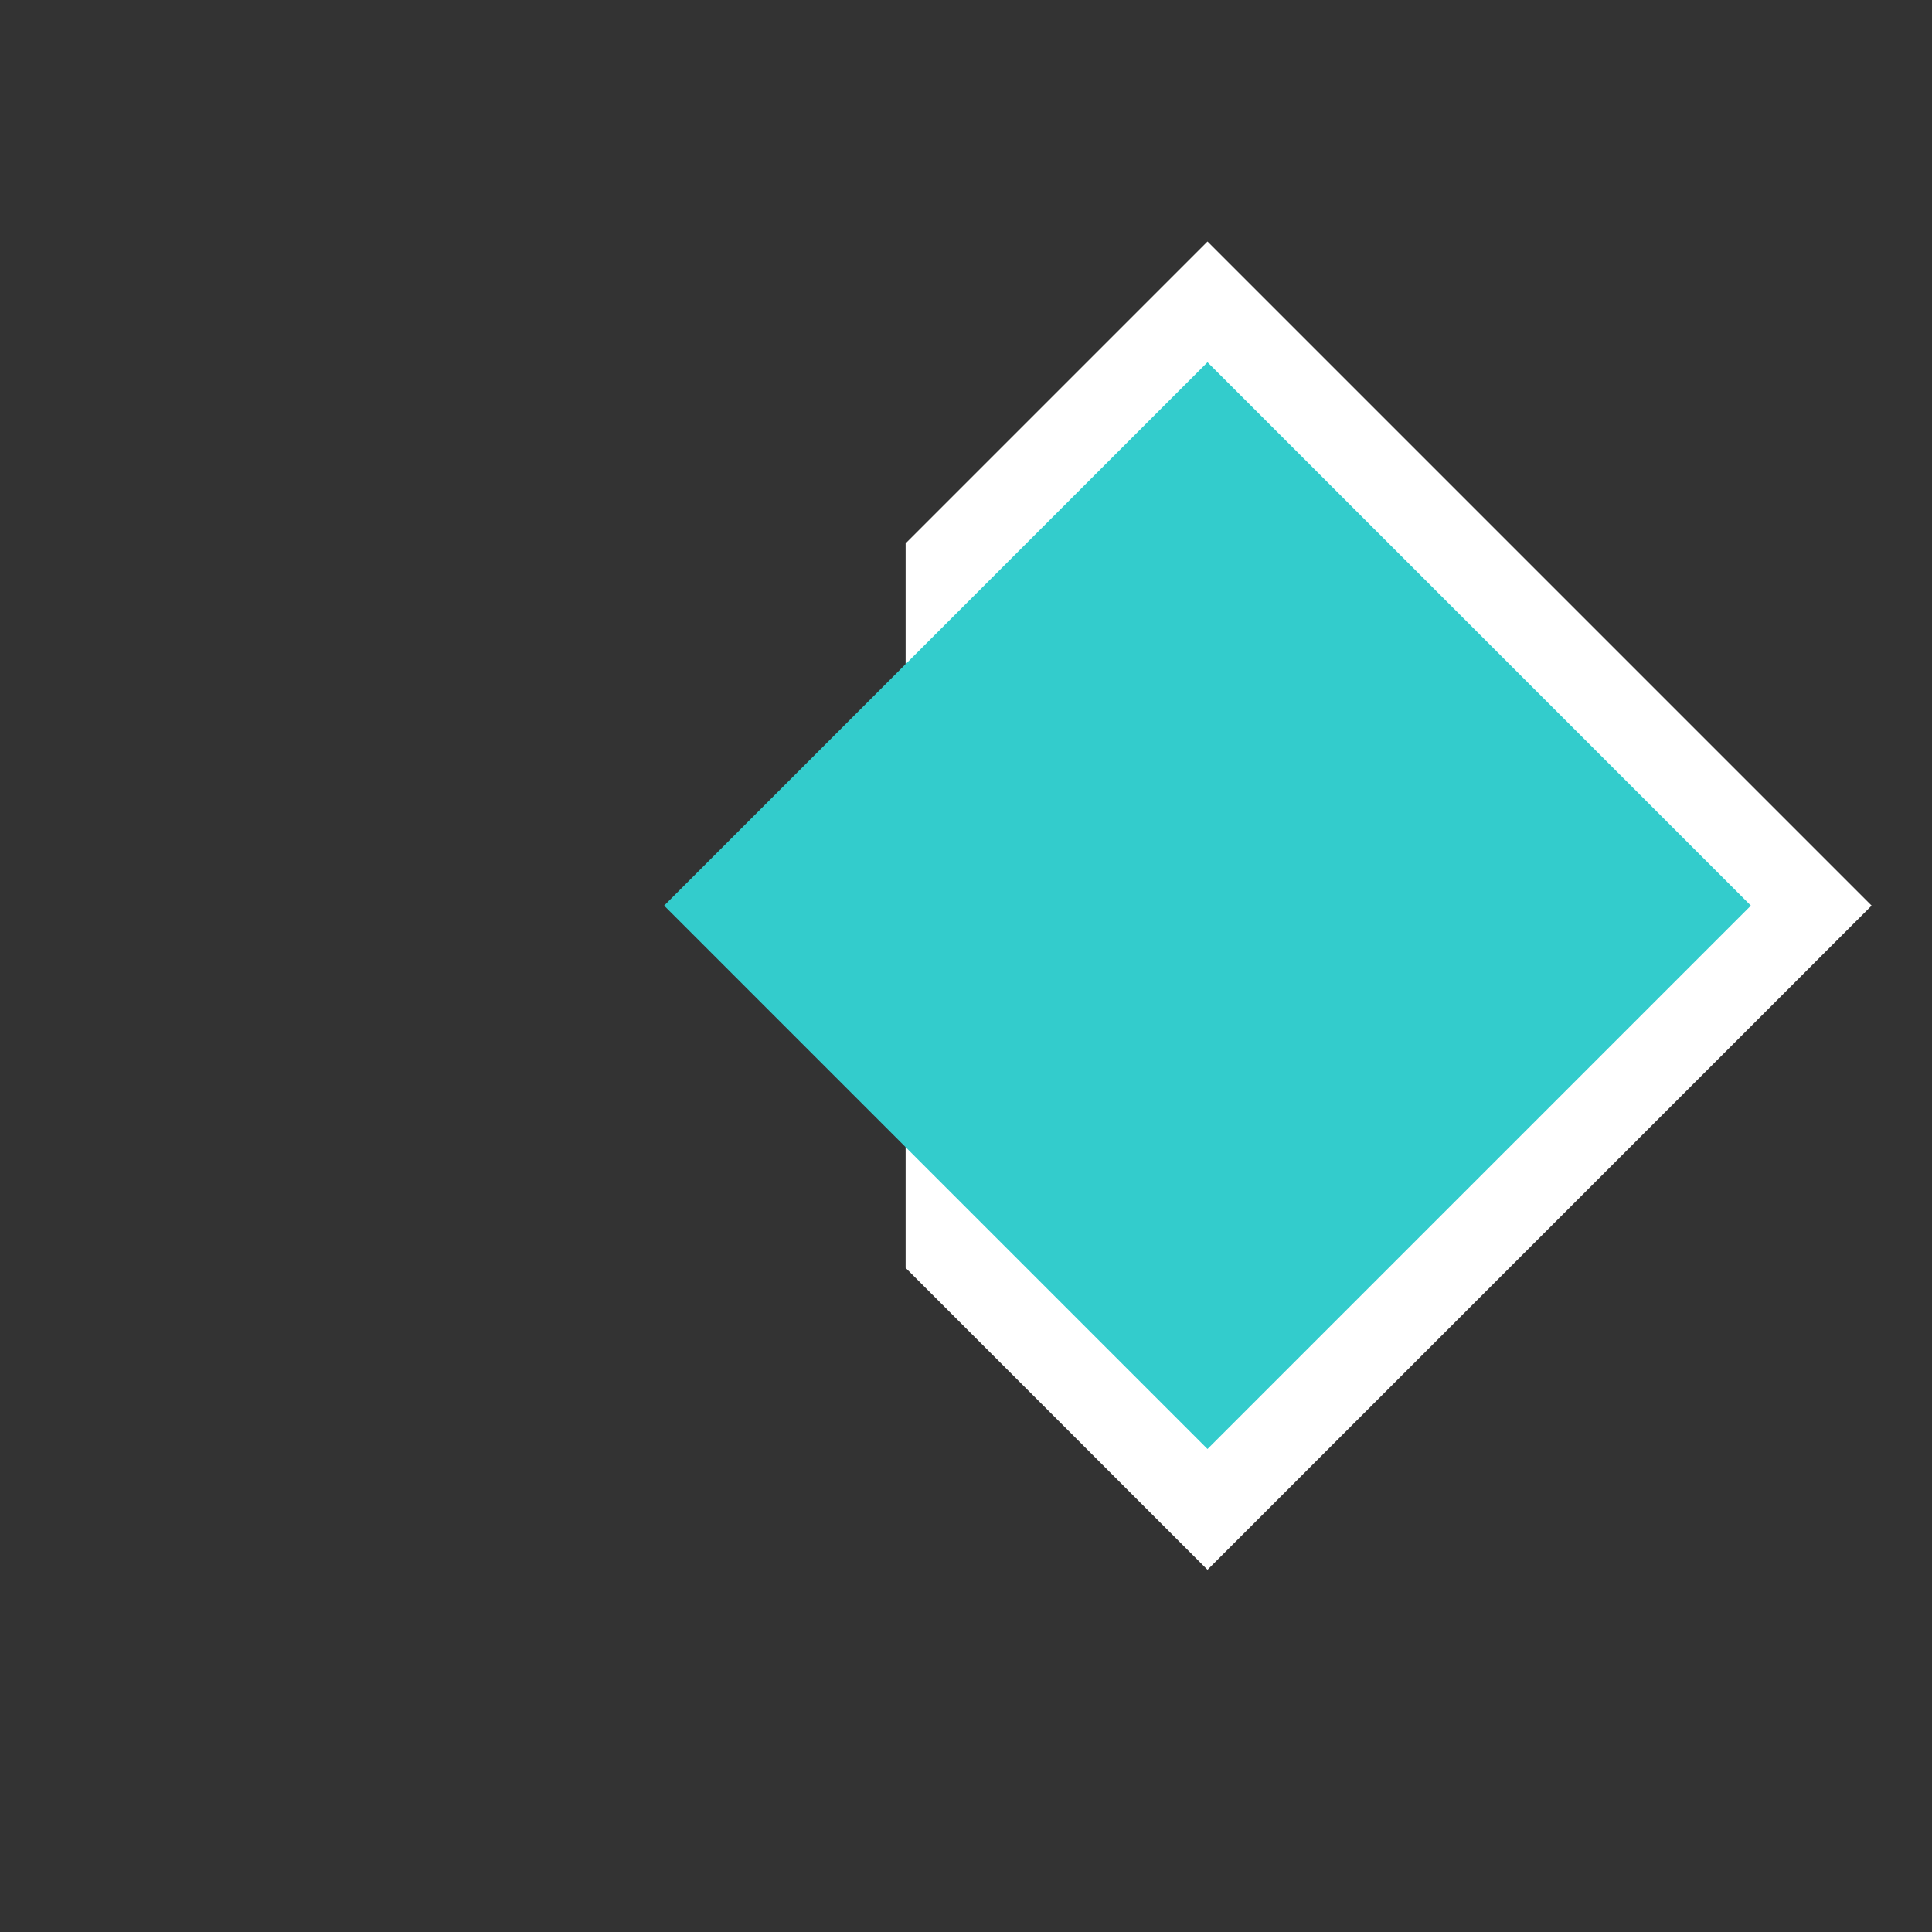 <svg xmlns="http://www.w3.org/2000/svg" preserveAspectRatio="none" viewBox="0 0 16 16">
<rect x="0" y="0" width="16" height="16" fill="#333333" stroke="none"/>
<path fill="white" d="M7.5,4.5l2.5,-2.5l5.5,5.5l-5.5,5.5l-2.5,-2.5lz"/>
<path fill="#3cc" d="M10,3l4.5,4.5l-4.5,4.5l-4.5,-4.5z"/>
</svg>